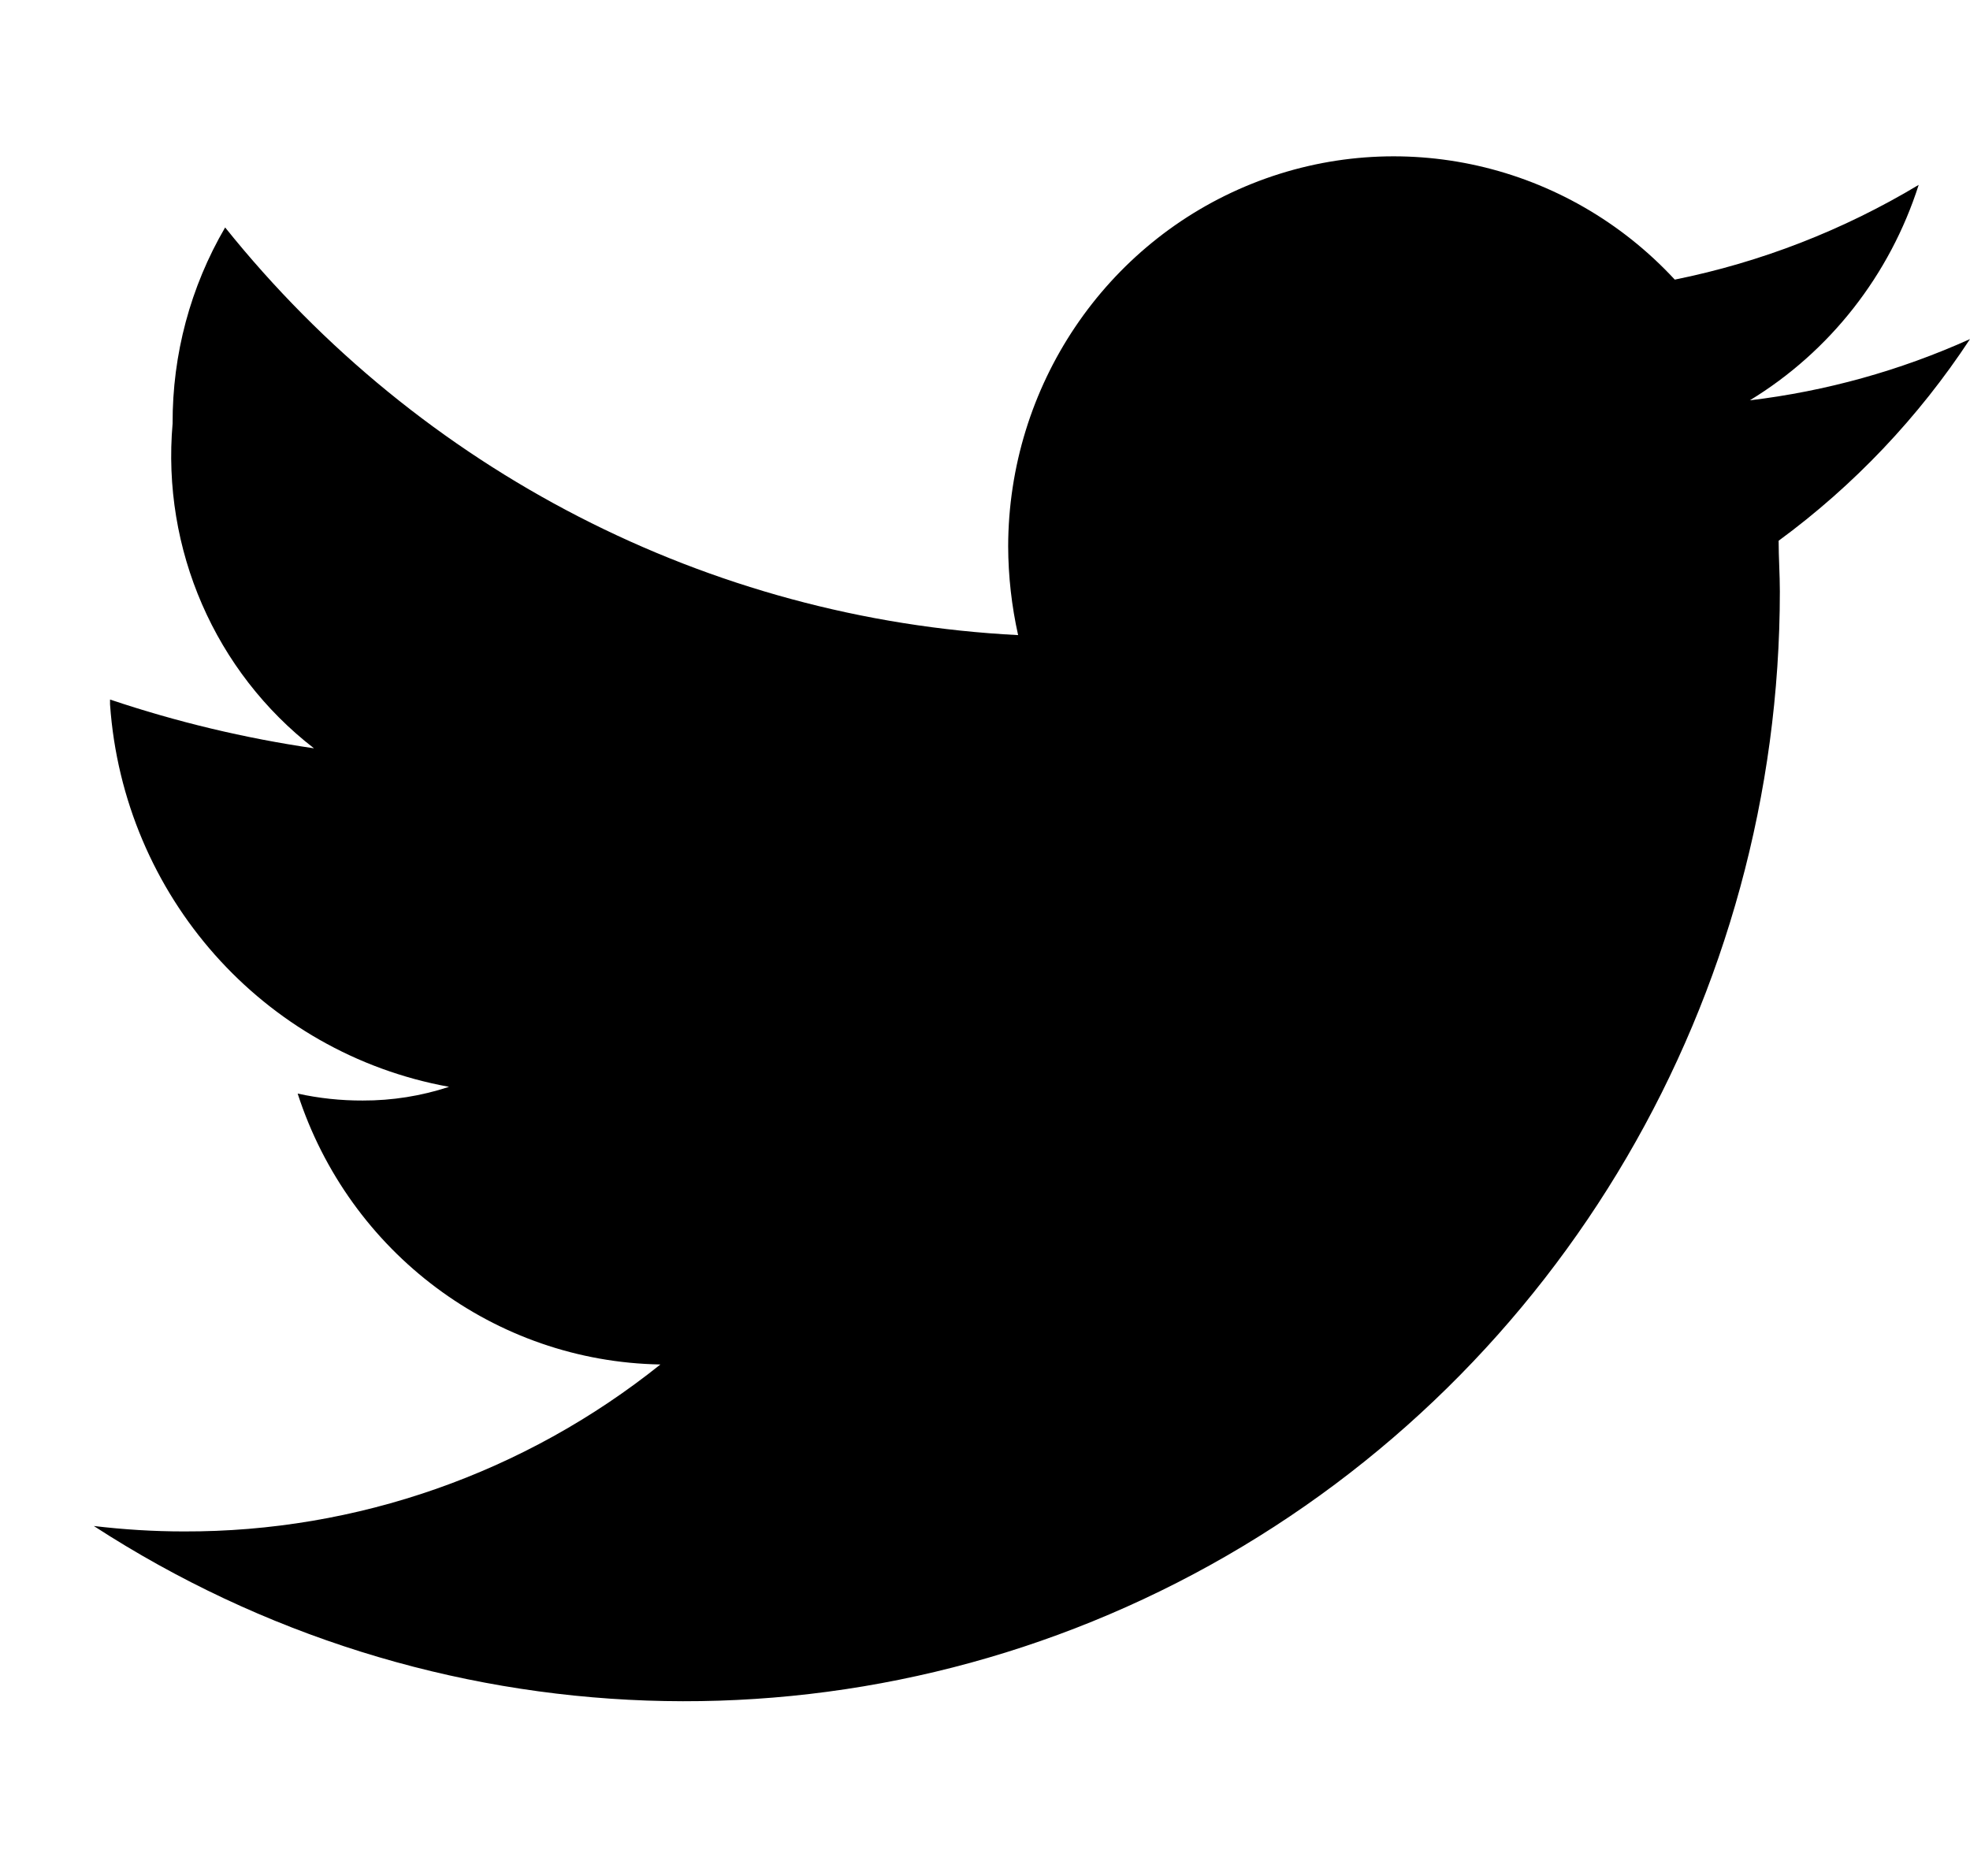 <svg xmlns="http://www.w3.org/2000/svg" width="21" height="20" viewBox="0 0 21 20">
    <path fill-rule="evenodd" d="M18.653 4.268c.854-.52 1.493-1.336 1.8-2.297-.804.483-1.683.825-2.6 1.01-1.153-1.245-2.939-1.65-4.506-1.023-1.566.627-2.597 2.16-2.6 3.867.001.318.037.636.106.946-3.298-.168-6.37-1.748-8.453-4.346-.37.633-.563 1.355-.56 2.09-.117 1.34.452 2.647 1.507 3.463-.739-.108-1.466-.282-2.174-.52v.052c.142 2.038 1.63 3.717 3.614 4.077-.298.098-.608.147-.92.146-.233.001-.466-.024-.694-.074.55 1.699 2.103 2.858 3.867 2.888-1.446 1.158-3.237 1.786-5.08 1.78-.32 0-.641-.02-.96-.058 3.593 2.332 8.156 2.492 11.9.417 3.744-2.076 6.073-6.056 6.073-10.381 0-.18-.013-.36-.013-.54.801-.588 1.492-1.316 2.04-2.15-.745.336-1.536.556-2.347.653z"/>
</svg>